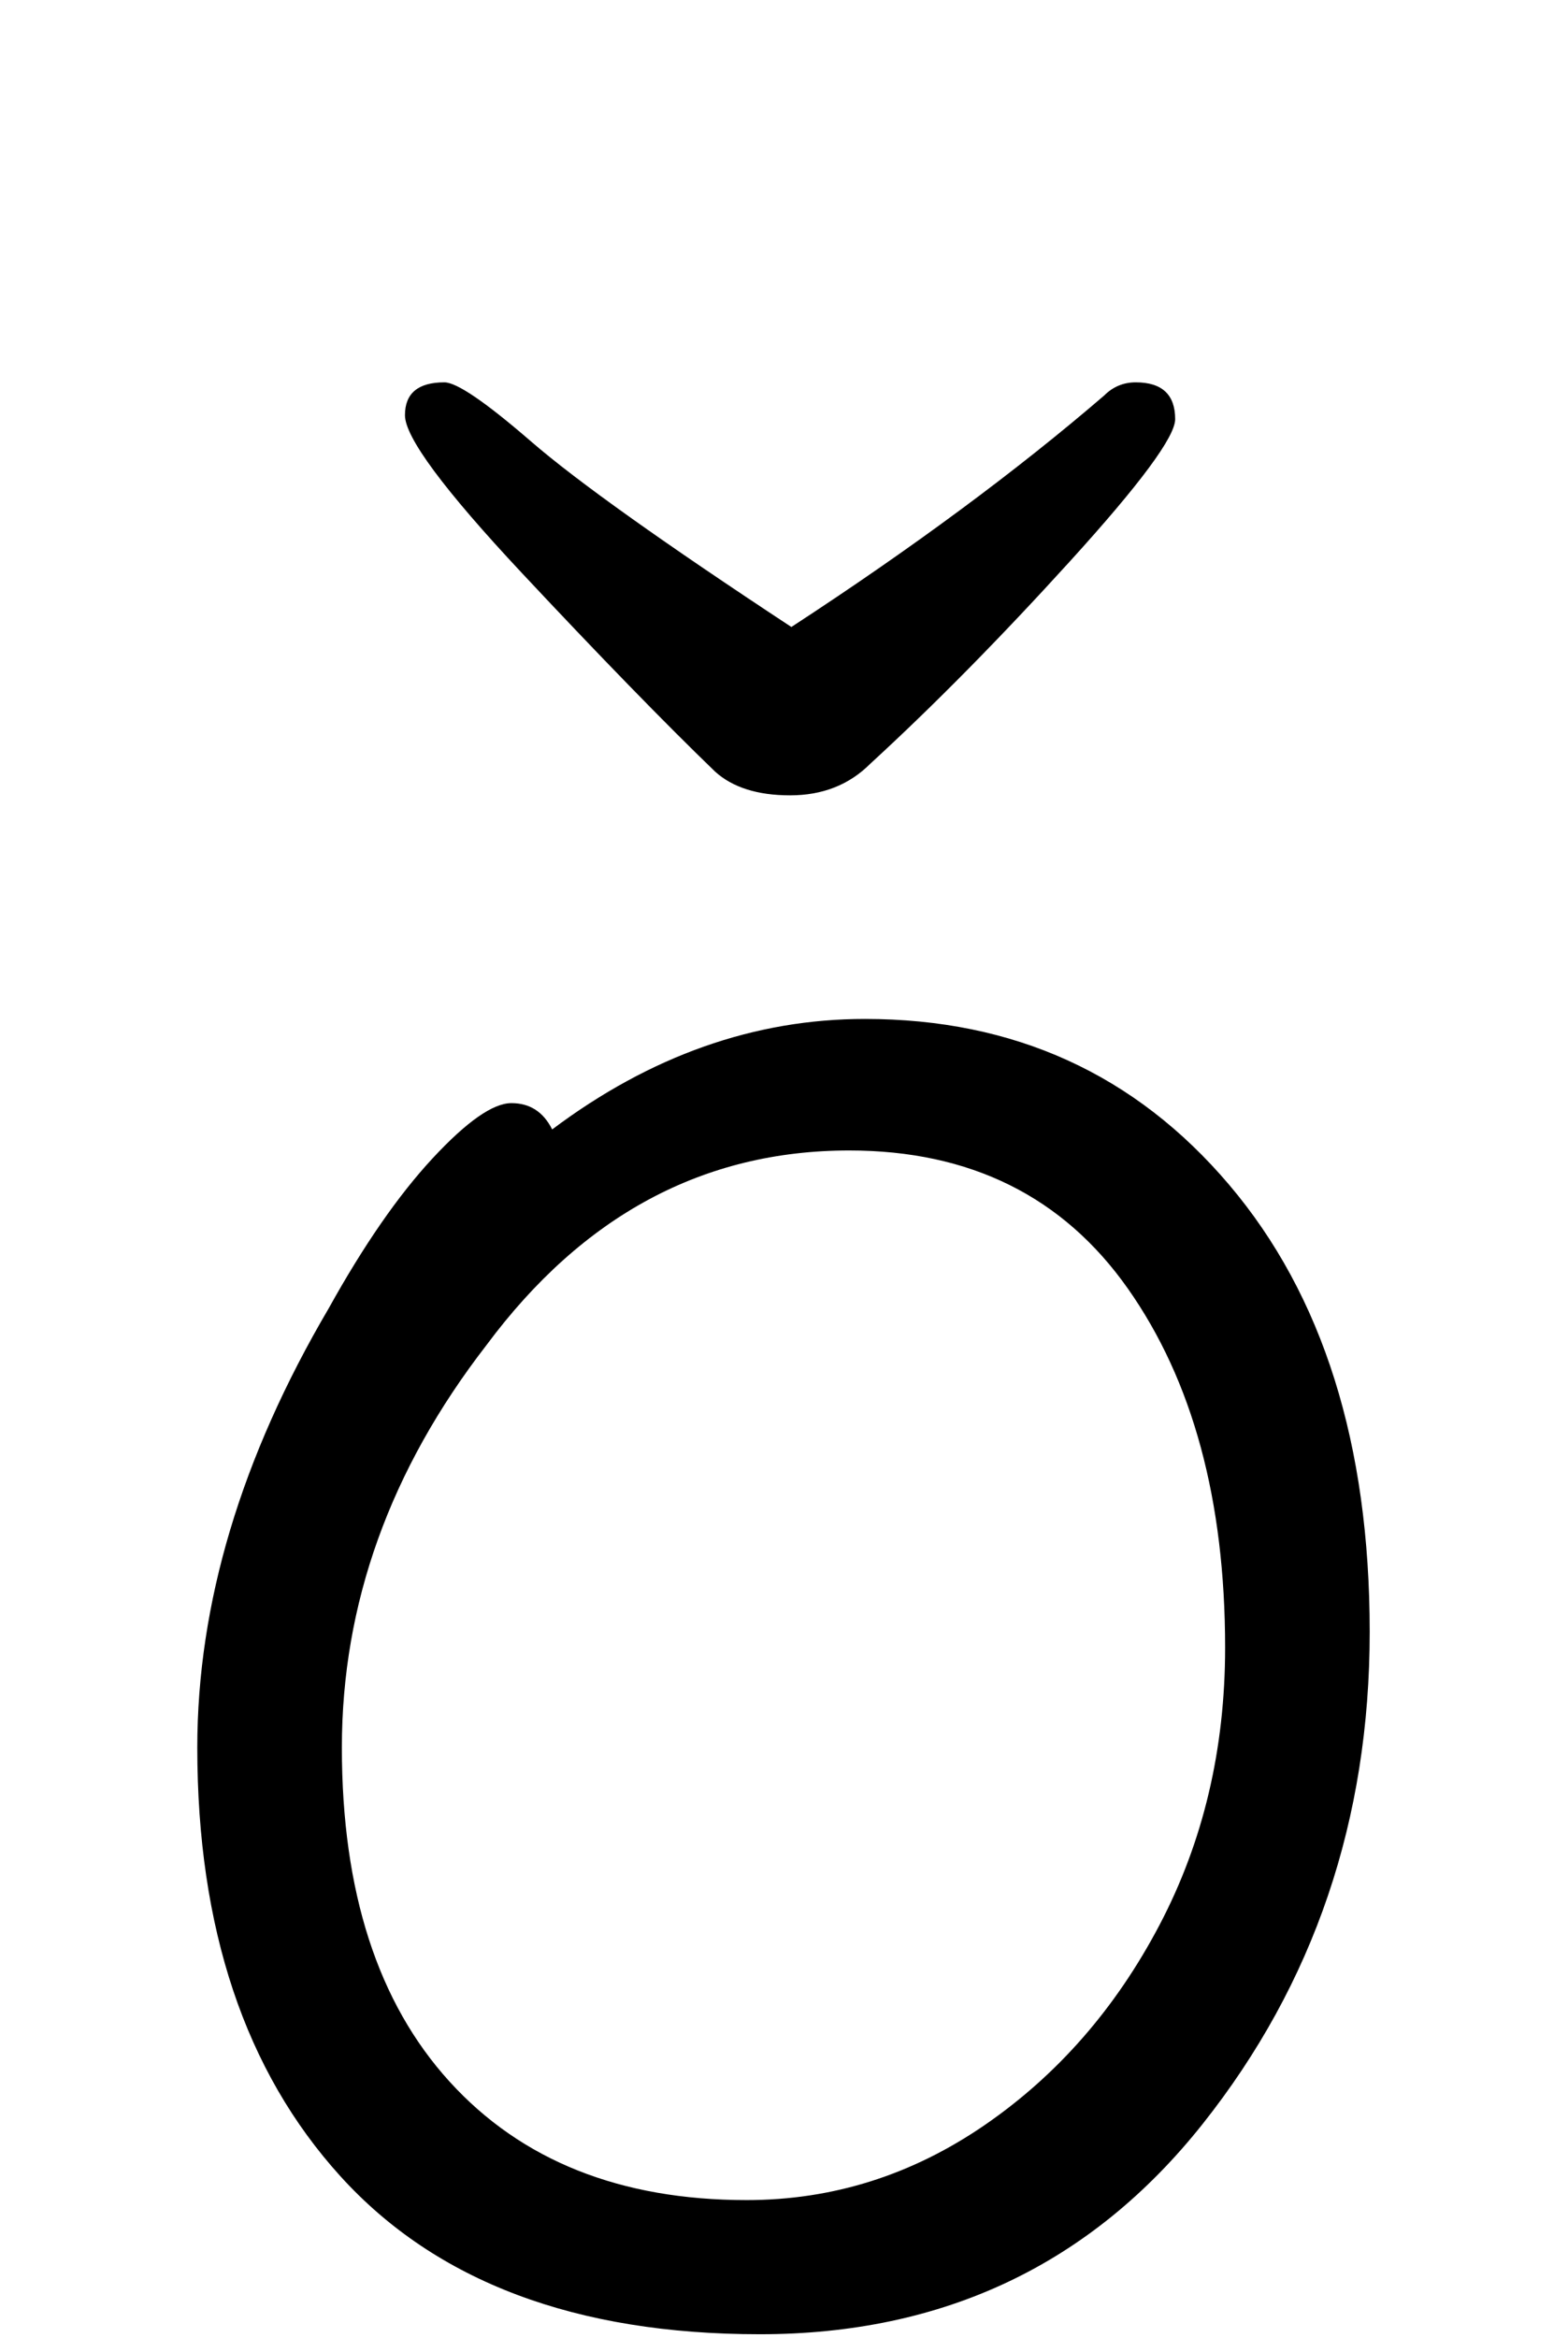 <svg xmlns="http://www.w3.org/2000/svg" width="102" height="152" viewBox="0 0 102 152"><path d="M11521.48,46.341 C11529.346,41.211 11536.129,36.195 11541.829,31.293 C11542.399,30.723 11543.083,30.438 11543.881,30.438 C11545.591,30.438 11546.446,31.236 11546.446,32.832 C11546.446,33.972 11544.166,37.05 11539.606,42.066 C11535.046,47.082 11530.714,51.471 11526.61,55.233 C11525.242,56.601 11523.504,57.285 11521.395,57.285 C11519.285,57.285 11517.661,56.772 11516.521,55.746 C11513.215,52.554 11509.025,48.251 11503.952,42.836 C11498.879,37.42 11496.343,34.001 11496.343,32.575 C11496.343,31.151 11497.198,30.438 11498.908,30.438 C11499.706,30.438 11501.587,31.721 11504.551,34.285 C11507.515,36.85 11513.158,40.869 11521.48,46.341 Z M11505.919,79.002 C11512.303,74.214 11519.086,71.82 11526.268,71.82 C11535.958,71.82 11543.853,75.411 11549.951,82.593 C11556.05,89.775 11559.1,99.465 11559.1,111.663 C11559.1,123.861 11555.48,134.52 11548.242,143.64 C11541.003,152.76 11531.398,157.32 11519.428,157.32 C11507.458,157.32 11498.367,153.9 11492.154,147.06 C11485.941,140.22 11482.834,130.929 11482.834,119.187 C11482.834,109.839 11485.684,100.32 11491.384,90.63 C11493.664,86.526 11495.915,83.277 11498.138,80.883 C11500.362,78.489 11502.072,77.292 11503.269,77.292 C11504.466,77.292 11505.349,77.862 11505.919,79.002 Z M11518.573,148.599 C11524.159,148.599 11529.317,146.975 11534.049,143.726 C11538.78,140.476 11542.57,136.144 11545.42,130.73 C11548.27,125.314 11549.695,119.301 11549.695,112.689 C11549.695,103.113 11547.586,95.332 11543.368,89.347 C11539.15,83.362 11533.108,80.37 11525.242,80.37 C11515.78,80.37 11507.914,84.588 11501.644,93.024 C11495.374,101.118 11492.239,109.839 11492.239,119.187 C11492.239,128.535 11494.576,135.774 11499.25,140.904 C11503.924,146.034 11510.365,148.599 11518.573,148.599 Z" transform="translate(-11470 -5.584)"/></svg>